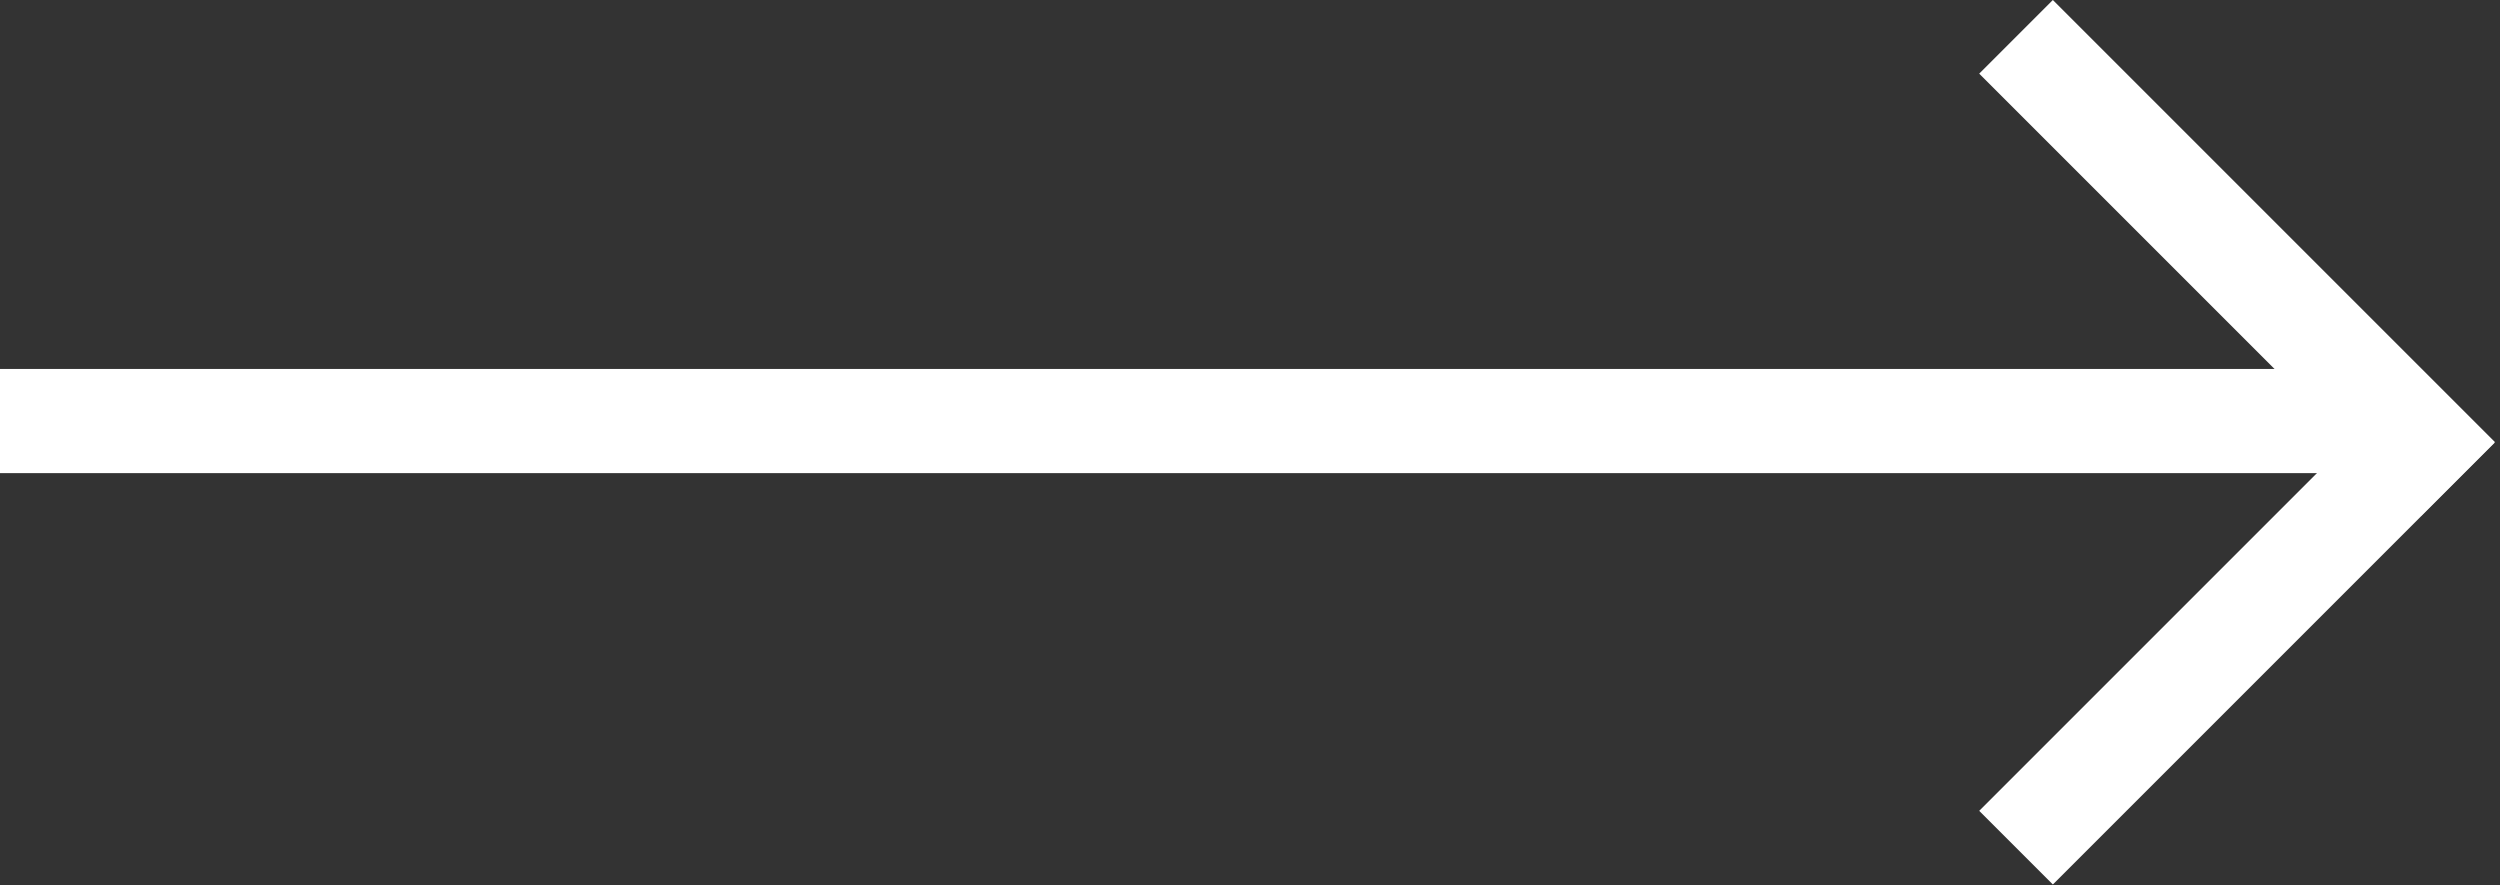 <svg width="48" height="17" viewBox="0 0 48 17" fill="none" xmlns="http://www.w3.org/2000/svg">
  <rect x="0" y="0" width="48" height="17" fill="#333333" stroke="none"/>
  <rect y="7.084" width="46" height="2" fill="white" />
  <rect x="39.415" width="12" height="2" transform="rotate(45 39.415 0)" fill="white" />
  <rect width="12" height="2" transform="matrix(-0.707 0.707 0.707 0.707 46.485 7.084)" fill="white" />
</svg>
